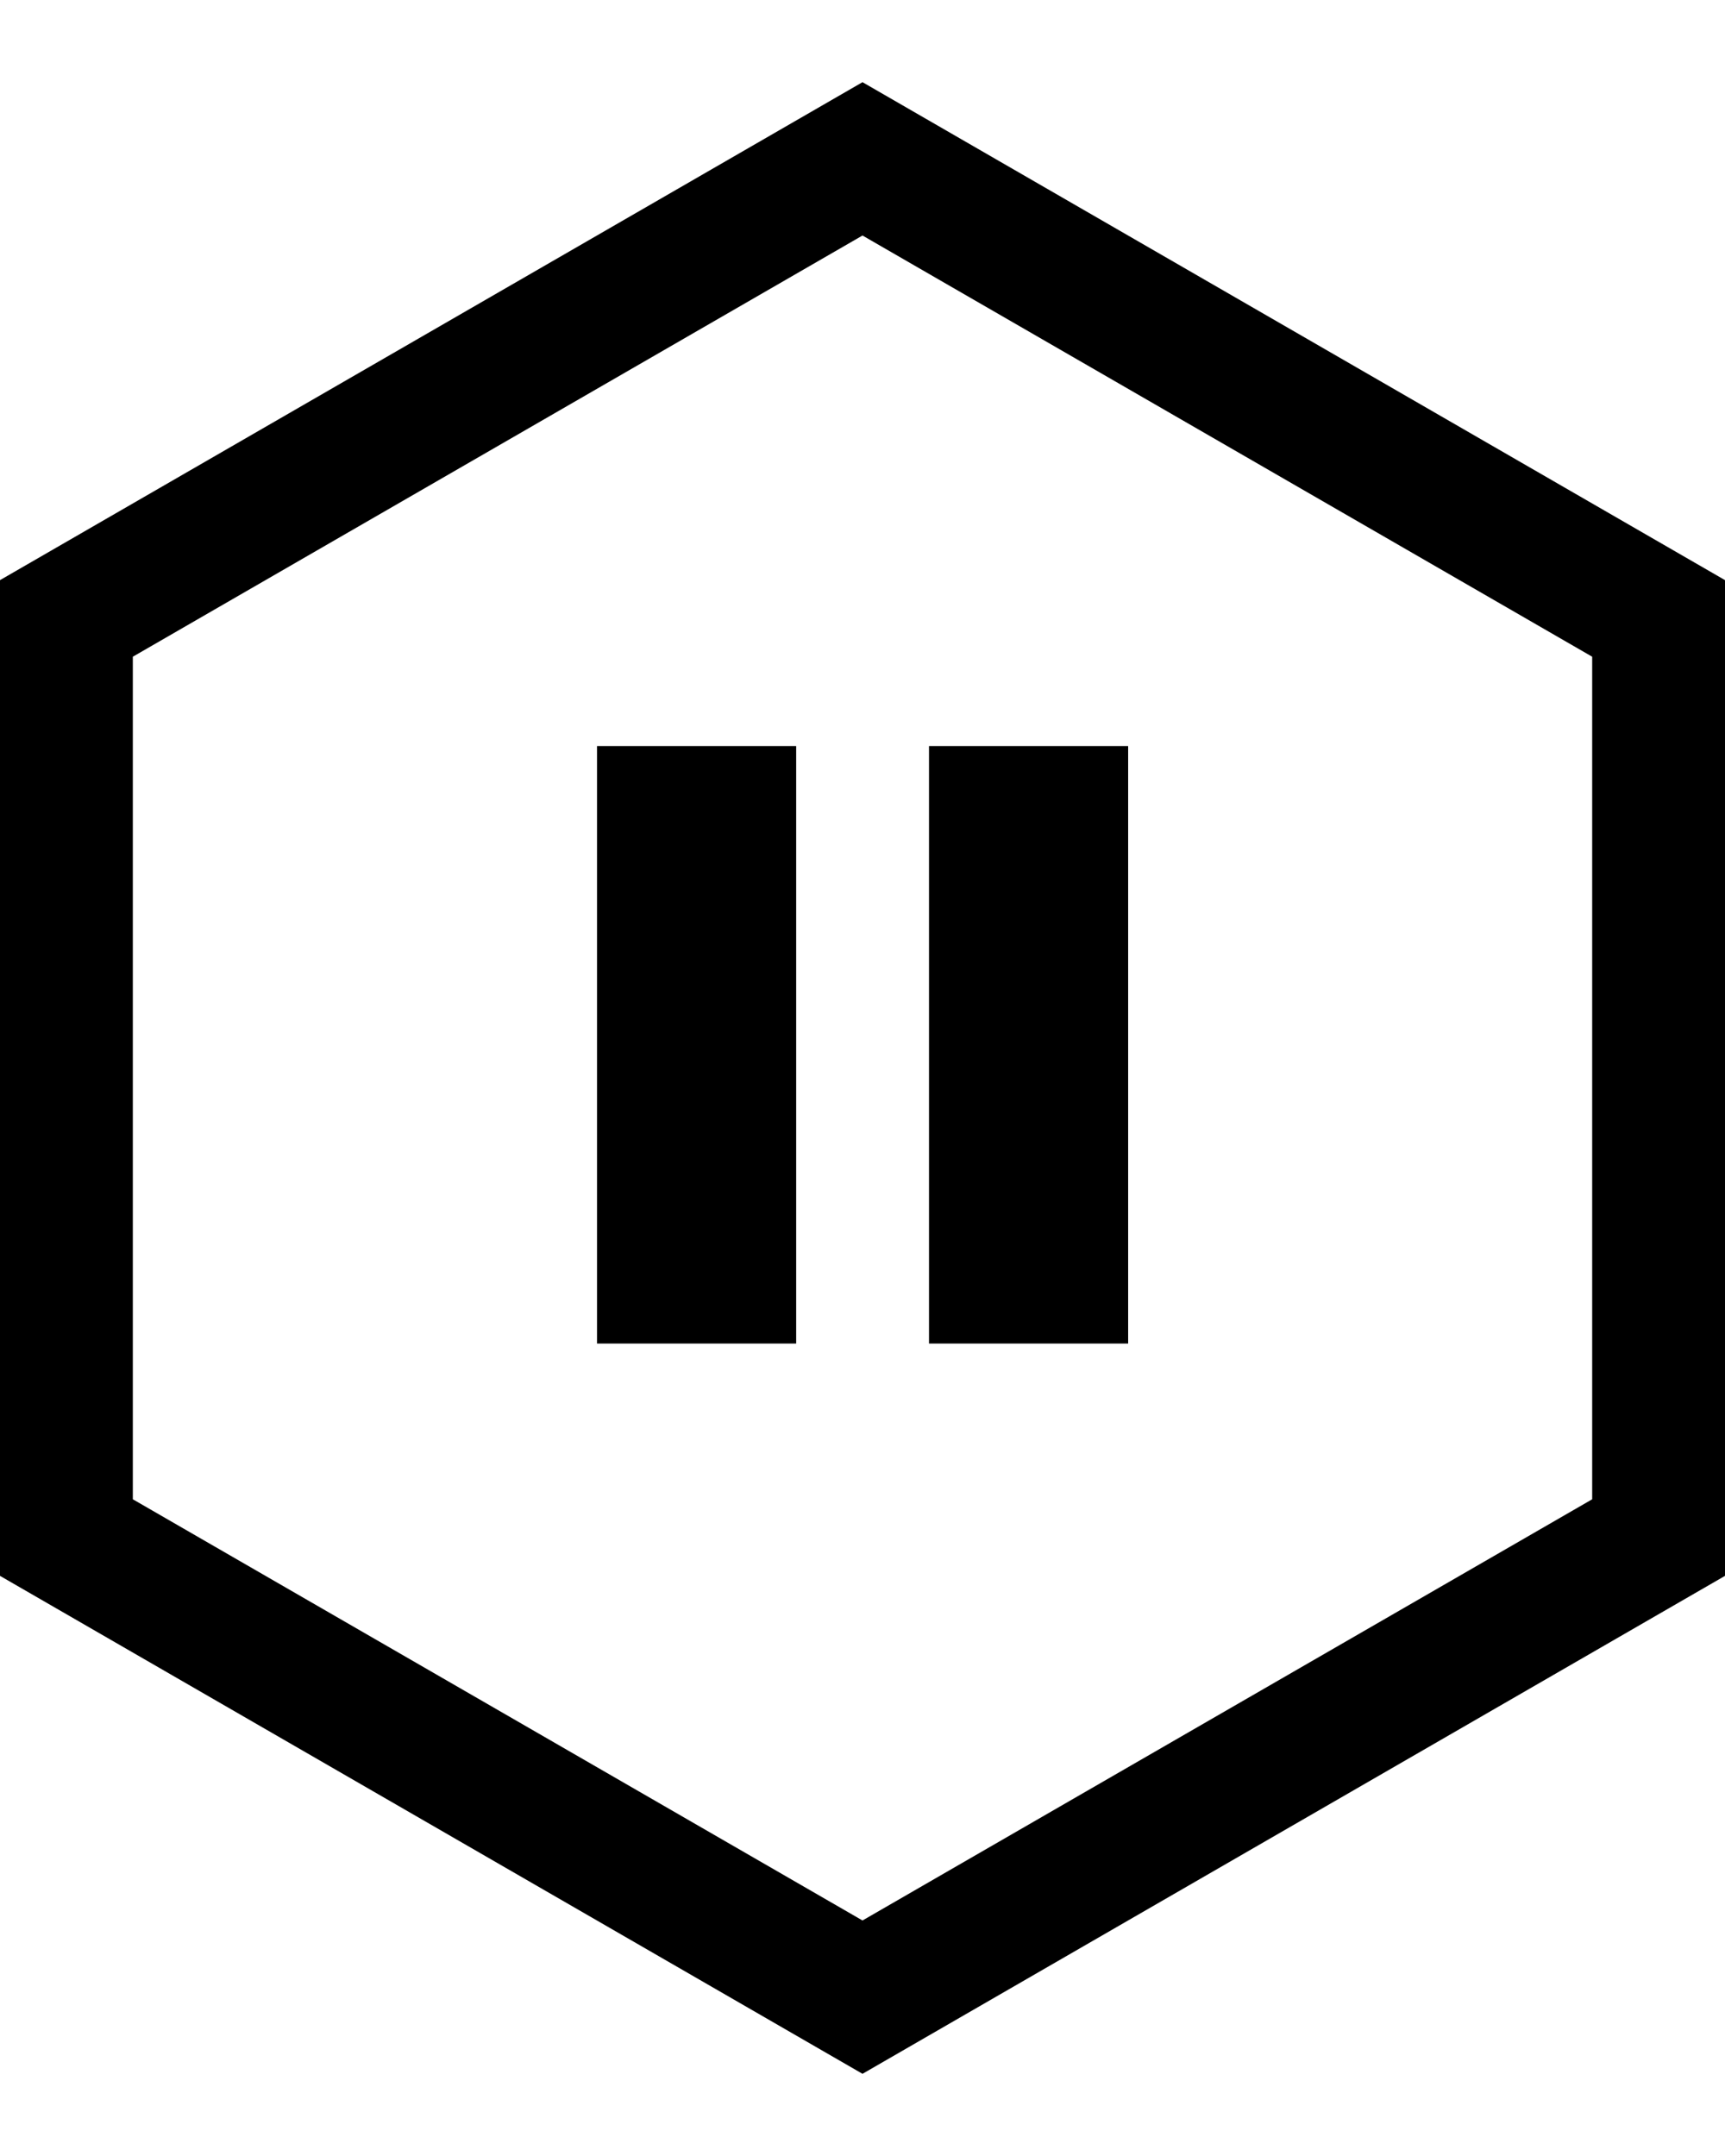 <svg width="20" height="25" viewBox="0 0 20 25" fill="none" xmlns="http://www.w3.org/2000/svg">
<path fill-rule="evenodd" clip-rule="evenodd" d="M10 2.731L1.54 7.615V17.385L10 22.269L18.46 17.385V7.615L10 2.731ZM20 6.727L10 0.953L0 6.727V18.273L10 24.047L20 18.273V6.727Z" fill="black"/>
<path d="M6.922 8.651H9.231V15.579H6.922V8.651Z" fill="black"/>
<path d="M10.771 8.651H13.08V15.579H10.771V8.651Z" fill="black"/>
</svg>
